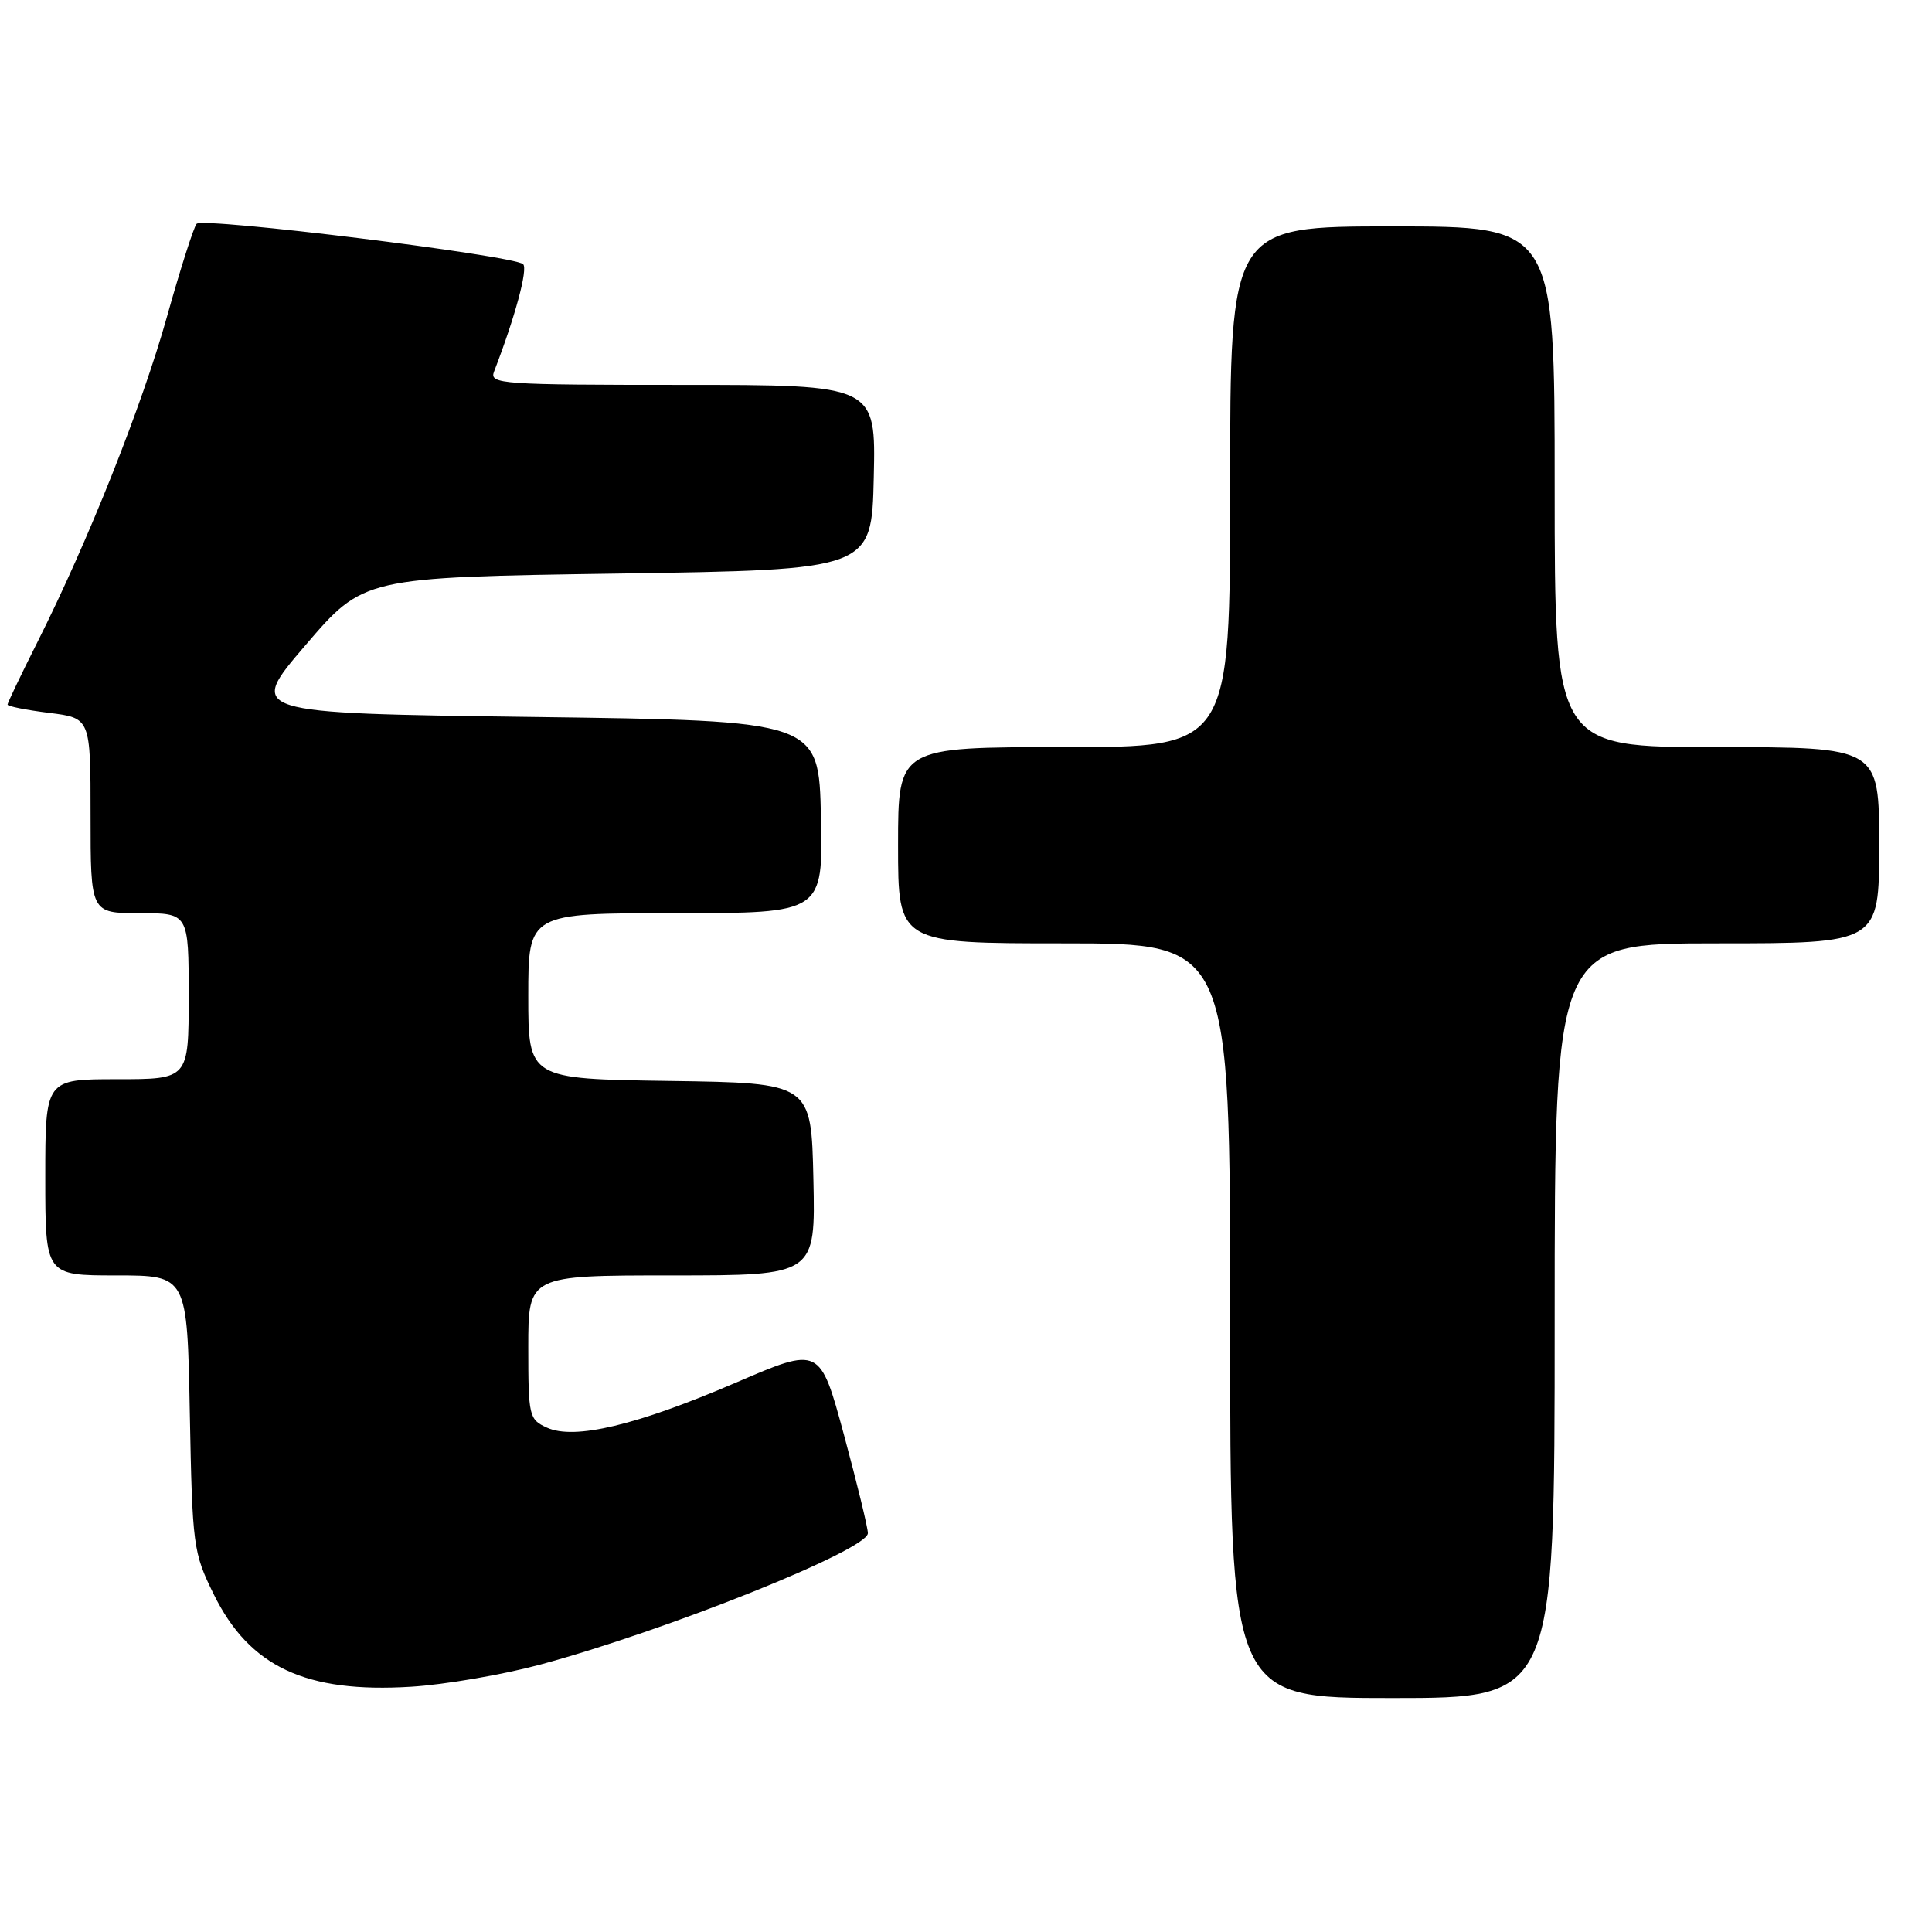 <?xml version="1.0" encoding="UTF-8" standalone="no"?>
<!DOCTYPE svg PUBLIC "-//W3C//DTD SVG 1.1//EN" "http://www.w3.org/Graphics/SVG/1.1/DTD/svg11.dtd" >
<svg xmlns="http://www.w3.org/2000/svg" xmlns:xlink="http://www.w3.org/1999/xlink" version="1.1" viewBox="0 0 256 256">
 <g >
 <path fill="currentColor"
d=" M 206.00 175.00 C 206.00 125.00 206.00 125.00 227.50 125.00 C 249.00 125.00 249.00 125.00 249.00 112.00 C 249.00 99.00 249.00 99.00 227.50 99.00 C 206.00 99.00 206.00 99.00 206.00 64.50 C 206.00 30.00 206.00 30.00 184.50 30.00 C 163.00 30.00 163.00 30.00 163.00 64.50 C 163.00 99.00 163.00 99.00 141.00 99.00 C 119.00 99.00 119.00 99.00 119.00 112.00 C 119.00 125.00 119.00 125.00 141.00 125.00 C 163.00 125.00 163.00 125.00 163.00 175.00 C 163.00 225.00 163.00 225.00 184.50 225.00 C 206.00 225.00 206.00 225.00 206.00 175.00 Z  M 71.50 220.59 C 88.26 216.08 114.99 205.37 115.00 203.16 C 115.00 202.43 113.57 196.56 111.83 190.12 C 108.65 178.41 108.65 178.41 97.53 183.20 C 84.37 188.86 76.11 190.83 72.47 189.17 C 70.10 188.09 70.00 187.67 70.00 178.52 C 70.00 169.00 70.00 169.00 89.03 169.00 C 108.06 169.00 108.06 169.00 107.78 156.25 C 107.50 143.50 107.50 143.50 88.75 143.23 C 70.00 142.96 70.00 142.96 70.00 131.98 C 70.00 121.00 70.00 121.00 89.53 121.00 C 109.06 121.00 109.06 121.00 108.78 108.25 C 108.50 95.50 108.50 95.50 70.63 95.00 C 32.76 94.50 32.76 94.50 40.47 85.50 C 48.18 76.50 48.18 76.50 81.84 76.00 C 115.50 75.50 115.50 75.50 115.78 63.25 C 116.06 51.00 116.06 51.00 90.42 51.00 C 66.42 51.00 64.83 50.89 65.46 49.25 C 68.25 42.03 69.99 35.60 69.31 35.00 C 67.99 33.83 26.84 28.75 26.05 29.66 C 25.66 30.12 23.89 35.65 22.13 41.94 C 18.80 53.84 11.68 71.72 4.92 85.16 C 2.76 89.45 1.00 93.14 1.00 93.36 C 1.00 93.59 3.47 94.08 6.50 94.46 C 12.00 95.14 12.00 95.14 12.00 108.07 C 12.00 121.00 12.00 121.00 18.50 121.00 C 25.00 121.00 25.00 121.00 25.00 132.00 C 25.00 143.00 25.00 143.00 15.50 143.00 C 6.00 143.00 6.00 143.00 6.00 156.00 C 6.00 169.00 6.00 169.00 15.40 169.00 C 24.81 169.00 24.81 169.00 25.15 187.25 C 25.49 204.89 25.59 205.69 28.31 211.23 C 33.05 220.87 40.51 224.37 54.50 223.50 C 58.90 223.23 66.55 221.92 71.50 220.59 Z "/>
</g>
</svg>